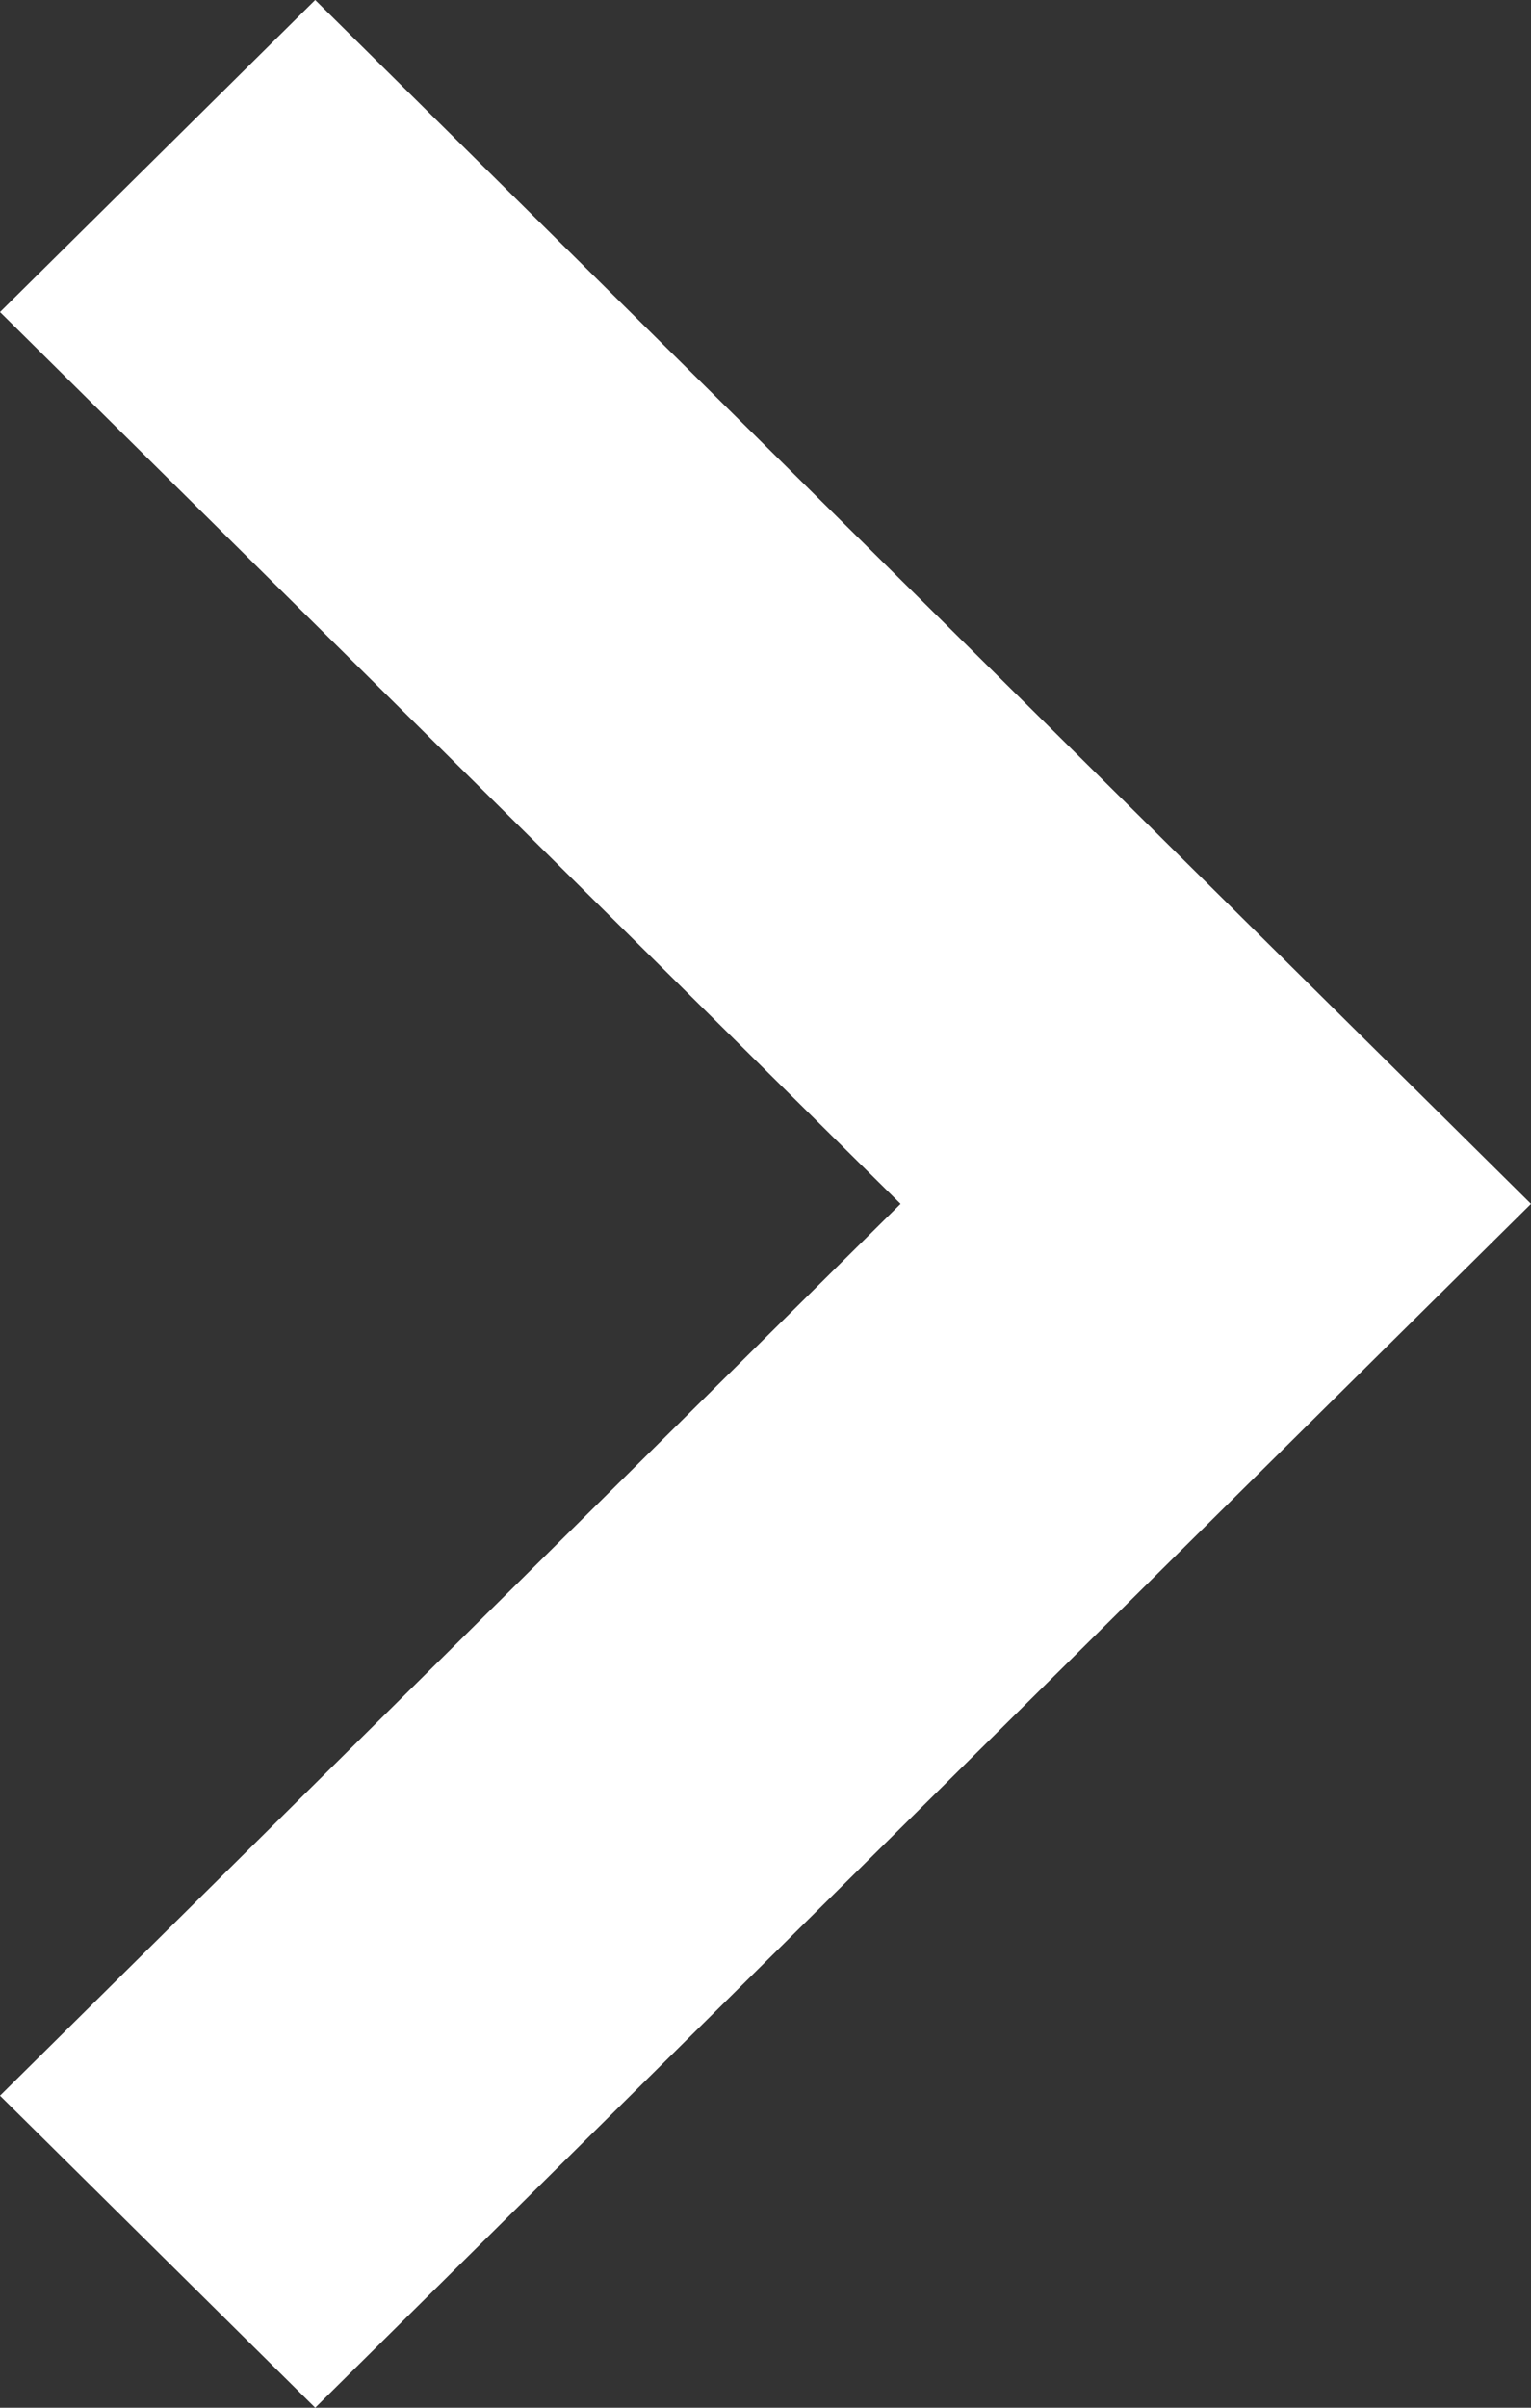 <svg xmlns="http://www.w3.org/2000/svg" width="7.616" height="11.968" viewBox="0 0 7.616 11.968">
  <rect x="0" y="0" width="7.616" height="11.968" fill="#333333" stroke="none"/>
  <defs>
    <style>
      .cls-1 {
        fill: #fff;
      }
    </style>
  </defs>
  <g id="small-down" transform="translate(0 11.968) rotate(-90)">
    <path id="Path_26" data-name="Path 26" class="cls-1" d="M8.584,12.216,2.6,6.168,4.151,4.6,8.584,9.08,13.017,4.6l1.551,1.568Z" transform="translate(-2.6 -4.6)"/>
  </g>
</svg>

